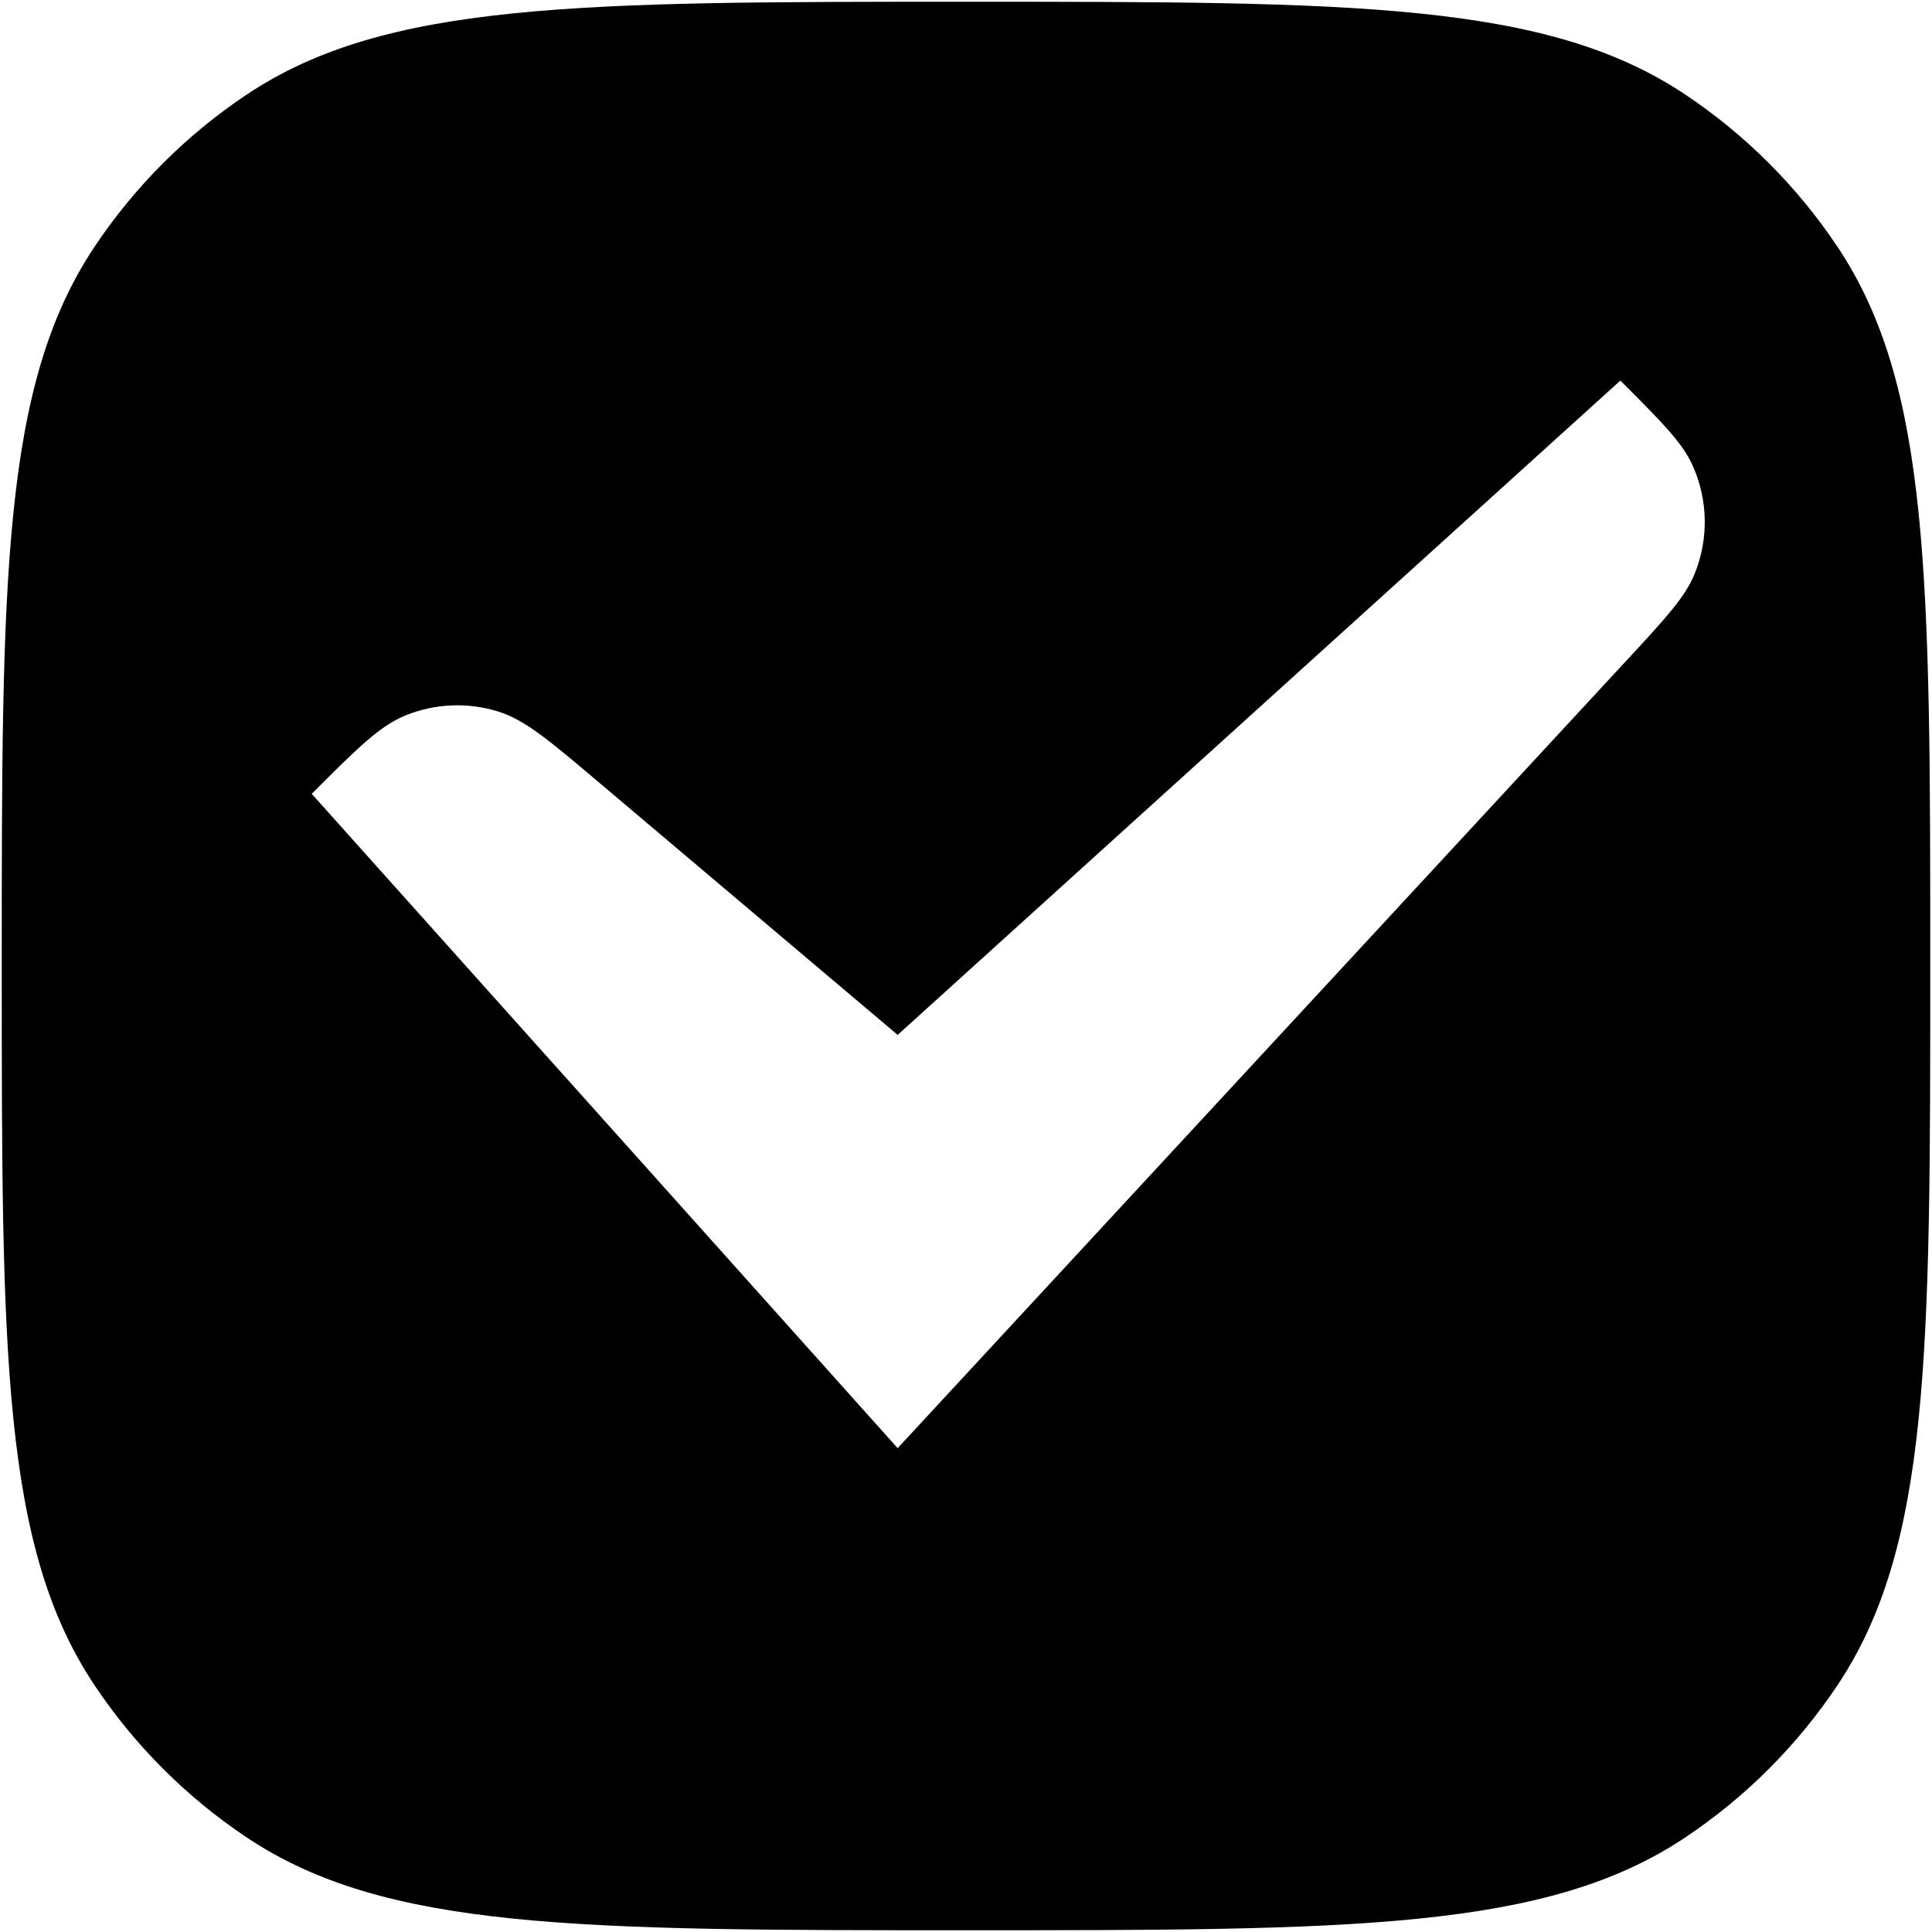 <?xml version="1.0" encoding="UTF-8" standalone="no"?>
<svg
   width="700pt"
   height="700pt"
   version="1.1"
   viewBox="0 0 700 700"
   id="svg4"
   sodipodi:docname="noun-checkbox-checked.svg"
   inkscape:version="1.2.1 (9c6d41e4, 2022-07-14)"
   xmlns:inkscape="http://www.inkscape.org/namespaces/inkscape"
   xmlns:sodipodi="http://sodipodi.sourceforge.net/DTD/sodipodi-0.dtd"
   xmlns="http://www.w3.org/2000/svg"
   xmlns:svg="http://www.w3.org/2000/svg">
  <defs
     id="defs8" />
  <sodipodi:namedview
     id="namedview6"
     pagecolor="#ffffff"
     bordercolor="#000000"
     borderopacity="0.25"
     inkscape:showpageshadow="2"
     inkscape:pageopacity="0.0"
     inkscape:pagecheckerboard="0"
     inkscape:deskcolor="#d1d1d1"
     inkscape:document-units="pt"
     showgrid="false"
     inkscape:zoom="0.31753262"
     inkscape:cx="1.5746414"
     inkscape:cy="144.86701"
     inkscape:window-width="1309"
     inkscape:window-height="456"
     inkscape:window-x="0"
     inkscape:window-y="0"
     inkscape:window-maximized="0"
     inkscape:current-layer="svg4" />
  <path
     d="M 34.279,89.362 C 0.634,139.711 0.634,209.813 0.634,350 c 0,140.187 0,210.3 33.645,260.638 14.566,21.8 33.283,40.516 55.083,55.083 C 139.711,699.366 209.813,699.366 350,699.366 c 140.187,0 210.3,0 260.638,-33.645 21.8,-14.566 40.516,-33.283 55.083,-55.083 C 699.366,560.289 699.366,490.187 699.366,350 c 0,-140.187 0,-210.3 -33.645,-260.638 C 651.154,67.562 632.438,48.846 610.638,34.279 560.289,0.634 490.187,0.634 350,0.634 c -140.187,0 -210.3,0 -260.638,33.645 C 67.562,48.846 48.846,67.562 34.279,89.362 Z M 589.048,239.601 325.237,524.694 112.941,287.621 c 16.405,-16.405 24.607,-24.607 33.978,-28.41 10.702,-4.345 22.574,-4.839 33.604,-1.407 9.658,3.008 18.522,10.493 36.235,25.47 l 108.481,91.688 261.85,-237.073 c 14.922,14.922 22.379,22.379 26.132,30.657 5.654,12.478 5.925,26.723 0.759,39.409 -3.419,8.411 -10.591,16.161 -24.919,31.647 z"
     fill-rule="evenodd"
     id="path2"
     style="stroke-width:1.782" />
</svg>
